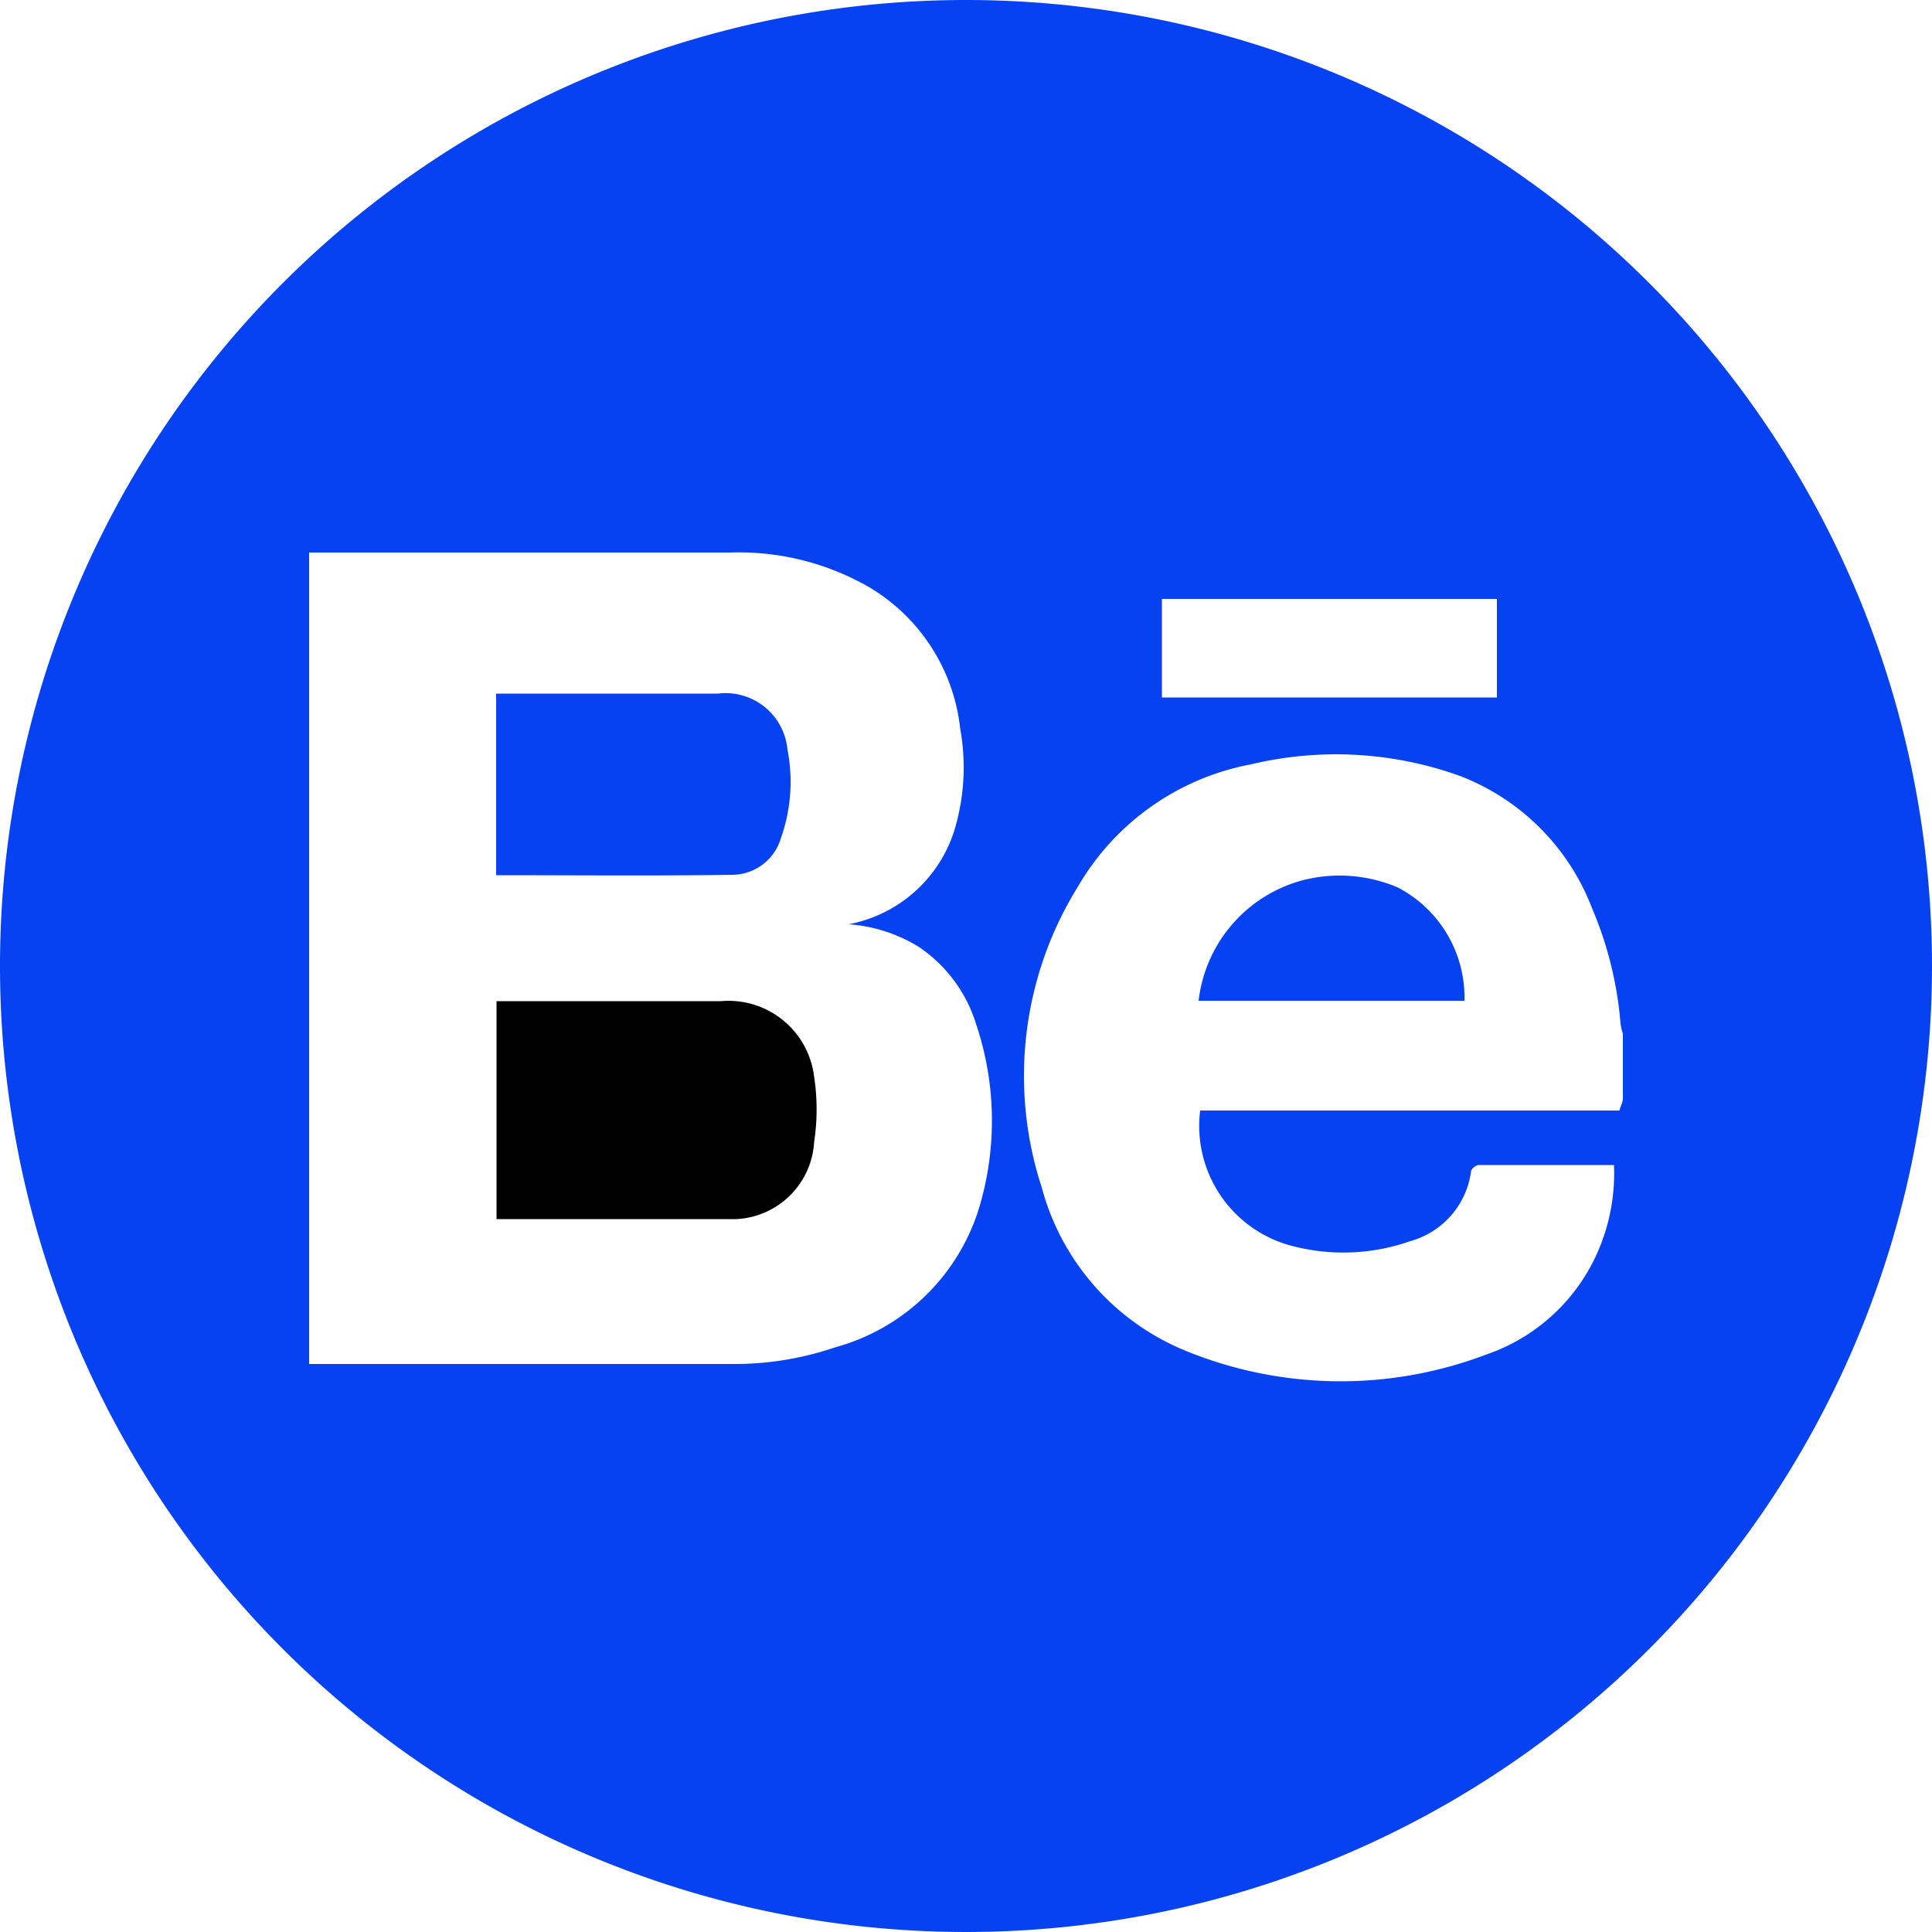 <svg id="Behance Icon" data-name="Behance Icon" xmlns="http://www.w3.org/2000/svg" viewBox="0 0 50 50"><path d="M26.44,30.14a1.32,1.32,0,0,0,1.27-.95,4.36,4.36,0,0,0,.17-2.29,1.61,1.61,0,0,0-1.8-1.45H20.34v4.7C22.39,30.15,24.42,30.17,26.44,30.14Z" transform="translate(-7.5 -7.5)" style="fill:#0742f2"/><path d="M43.68,30.47a3.83,3.83,0,0,0-2.5-.18,3.66,3.66,0,0,0-2.66,3.11H45.4A3.21,3.21,0,0,0,43.68,30.47Z" transform="translate(-7.5 -7.5)" style="fill:#0742f2"/><path d="M32.5,7.5a25,25,0,1,0,25,25A25,25,0,0,0,32.5,7.5ZM37.57,23h8.67v2.55H37.57ZM32.83,38.79a5.38,5.38,0,0,1-3.72,3.58,8.07,8.07,0,0,1-2.67.43H15.81l-.31,0v-21l.32,0H26.38a6.75,6.75,0,0,1,3.62.9,4.87,4.87,0,0,1,2.35,3.66,5.6,5.6,0,0,1-.09,2.41,3.56,3.56,0,0,1-2.8,2.65,4,4,0,0,1,1.81.58,3.73,3.73,0,0,1,1.49,2A7.84,7.84,0,0,1,32.83,38.79ZM49.5,35.93c0,.1-.06.19-.09.31H38.56A3.21,3.21,0,0,0,41,39.76a5.23,5.23,0,0,0,3-.14,2.17,2.17,0,0,0,1.57-1.8c0-.07.13-.17.2-.17h3.5a5.07,5.07,0,0,1-.32,2,4.87,4.87,0,0,1-3,2.91,10.59,10.59,0,0,1-7.81-.12,6.33,6.33,0,0,1-3.68-4.21,9.29,9.29,0,0,1,.94-7.79,6.59,6.59,0,0,1,4.48-3.16,9.47,9.47,0,0,1,5.4.3A5.94,5.94,0,0,1,48.7,31a9.59,9.59,0,0,1,.74,3,2.44,2.44,0,0,0,.06.26Z" transform="translate(-7.5 -7.5)" style="fill:#0742f2"/><path d="M26.16,33.41H20.35v5.64c2,0,4,0,6,0a2.12,2.12,0,0,0,2.22-2,5.57,5.57,0,0,0,0-1.68A2.23,2.23,0,0,0,26.16,33.41Z" transform="translate(-7.5 -7.5)" /></svg>